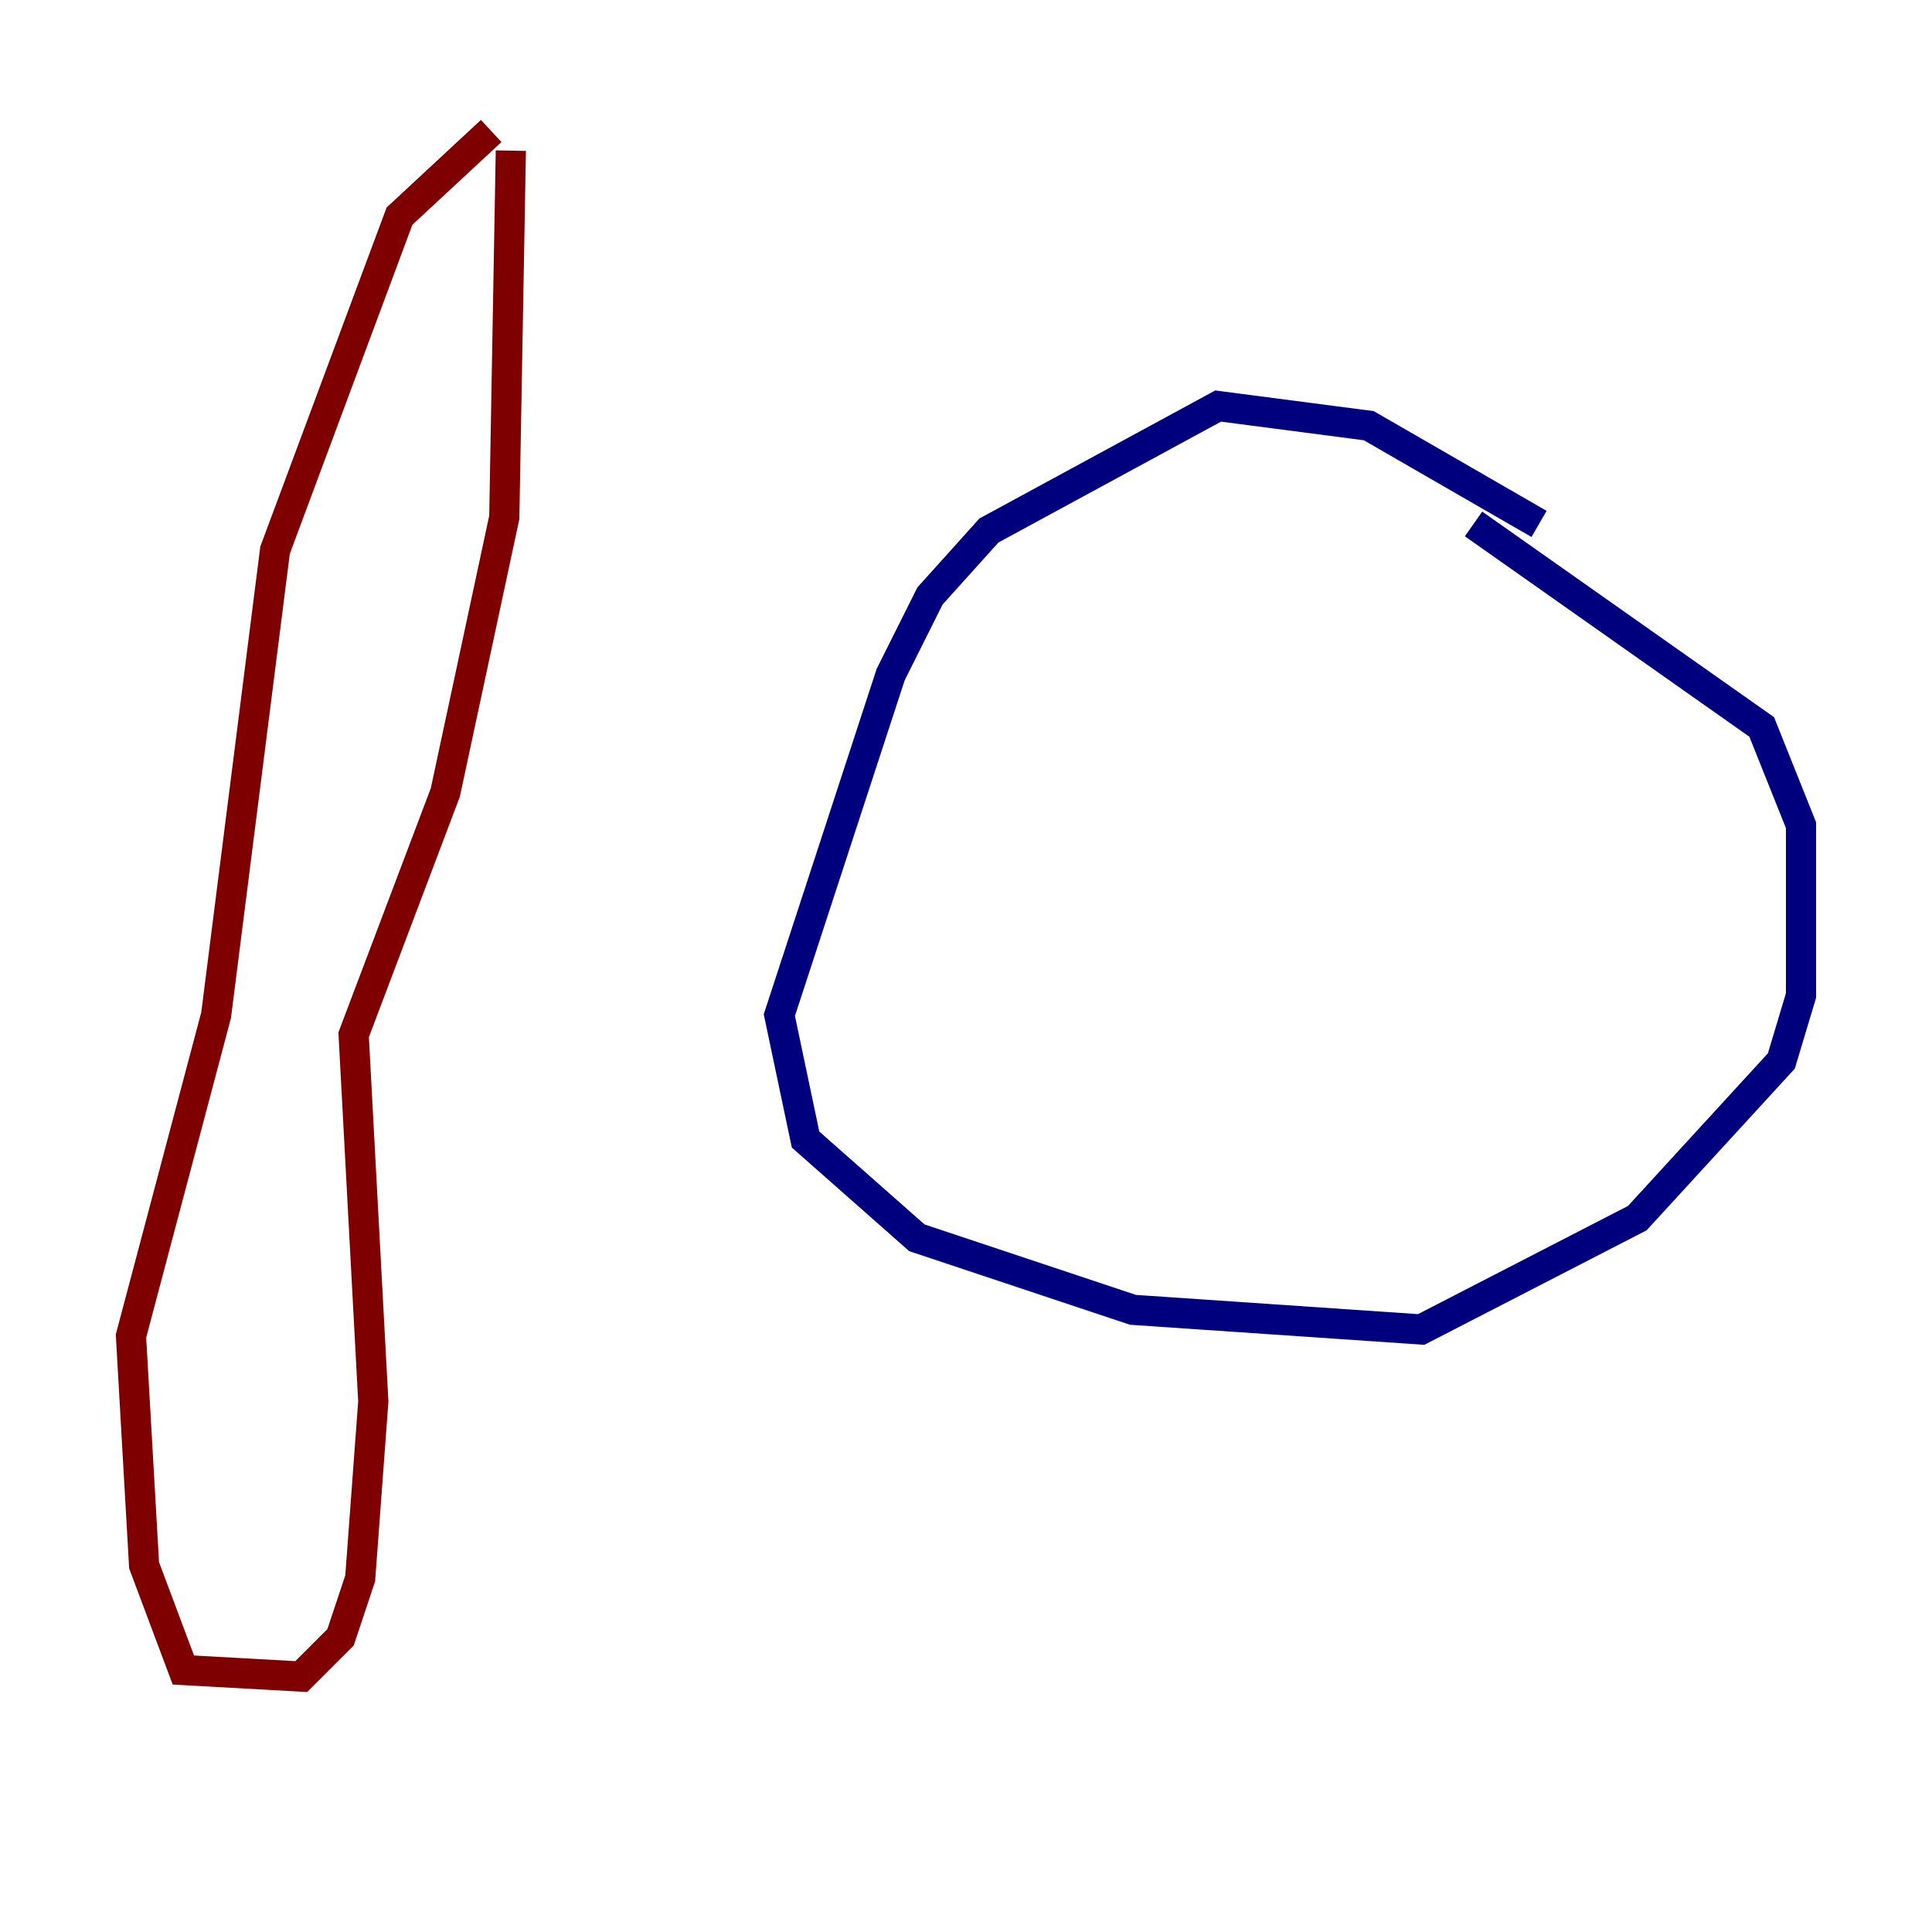 <?xml version="1.0" encoding="utf-8" ?>
<svg baseProfile="tiny" height="128" version="1.2" viewBox="0,0,128,128" width="128" xmlns="http://www.w3.org/2000/svg" xmlns:ev="http://www.w3.org/2001/xml-events" xmlns:xlink="http://www.w3.org/1999/xlink"><defs /><polyline fill="none" points="101.966,34.712 90.685,28.203 80.705,26.902 65.519,35.146 61.614,39.485 59.01,44.691 51.634,67.254 53.37,75.498 60.746,82.007 75.064,86.78 94.156,88.081 108.475,80.705 118.02,70.291 119.322,65.953 119.322,54.671 116.719,48.163 97.627,34.712" stroke="#00007f" stroke-width="2" /><polyline fill="none" points="33.844,9.98 33.41,34.278 29.505,52.502 23.43,68.556 24.732,92.854 23.864,104.57 22.563,108.475 19.959,111.078 12.149,110.644 9.546,103.702 8.678,88.515 14.319,67.254 18.224,36.447 26.468,14.319 32.542,8.678" stroke="#7f0000" stroke-width="2" /></svg>